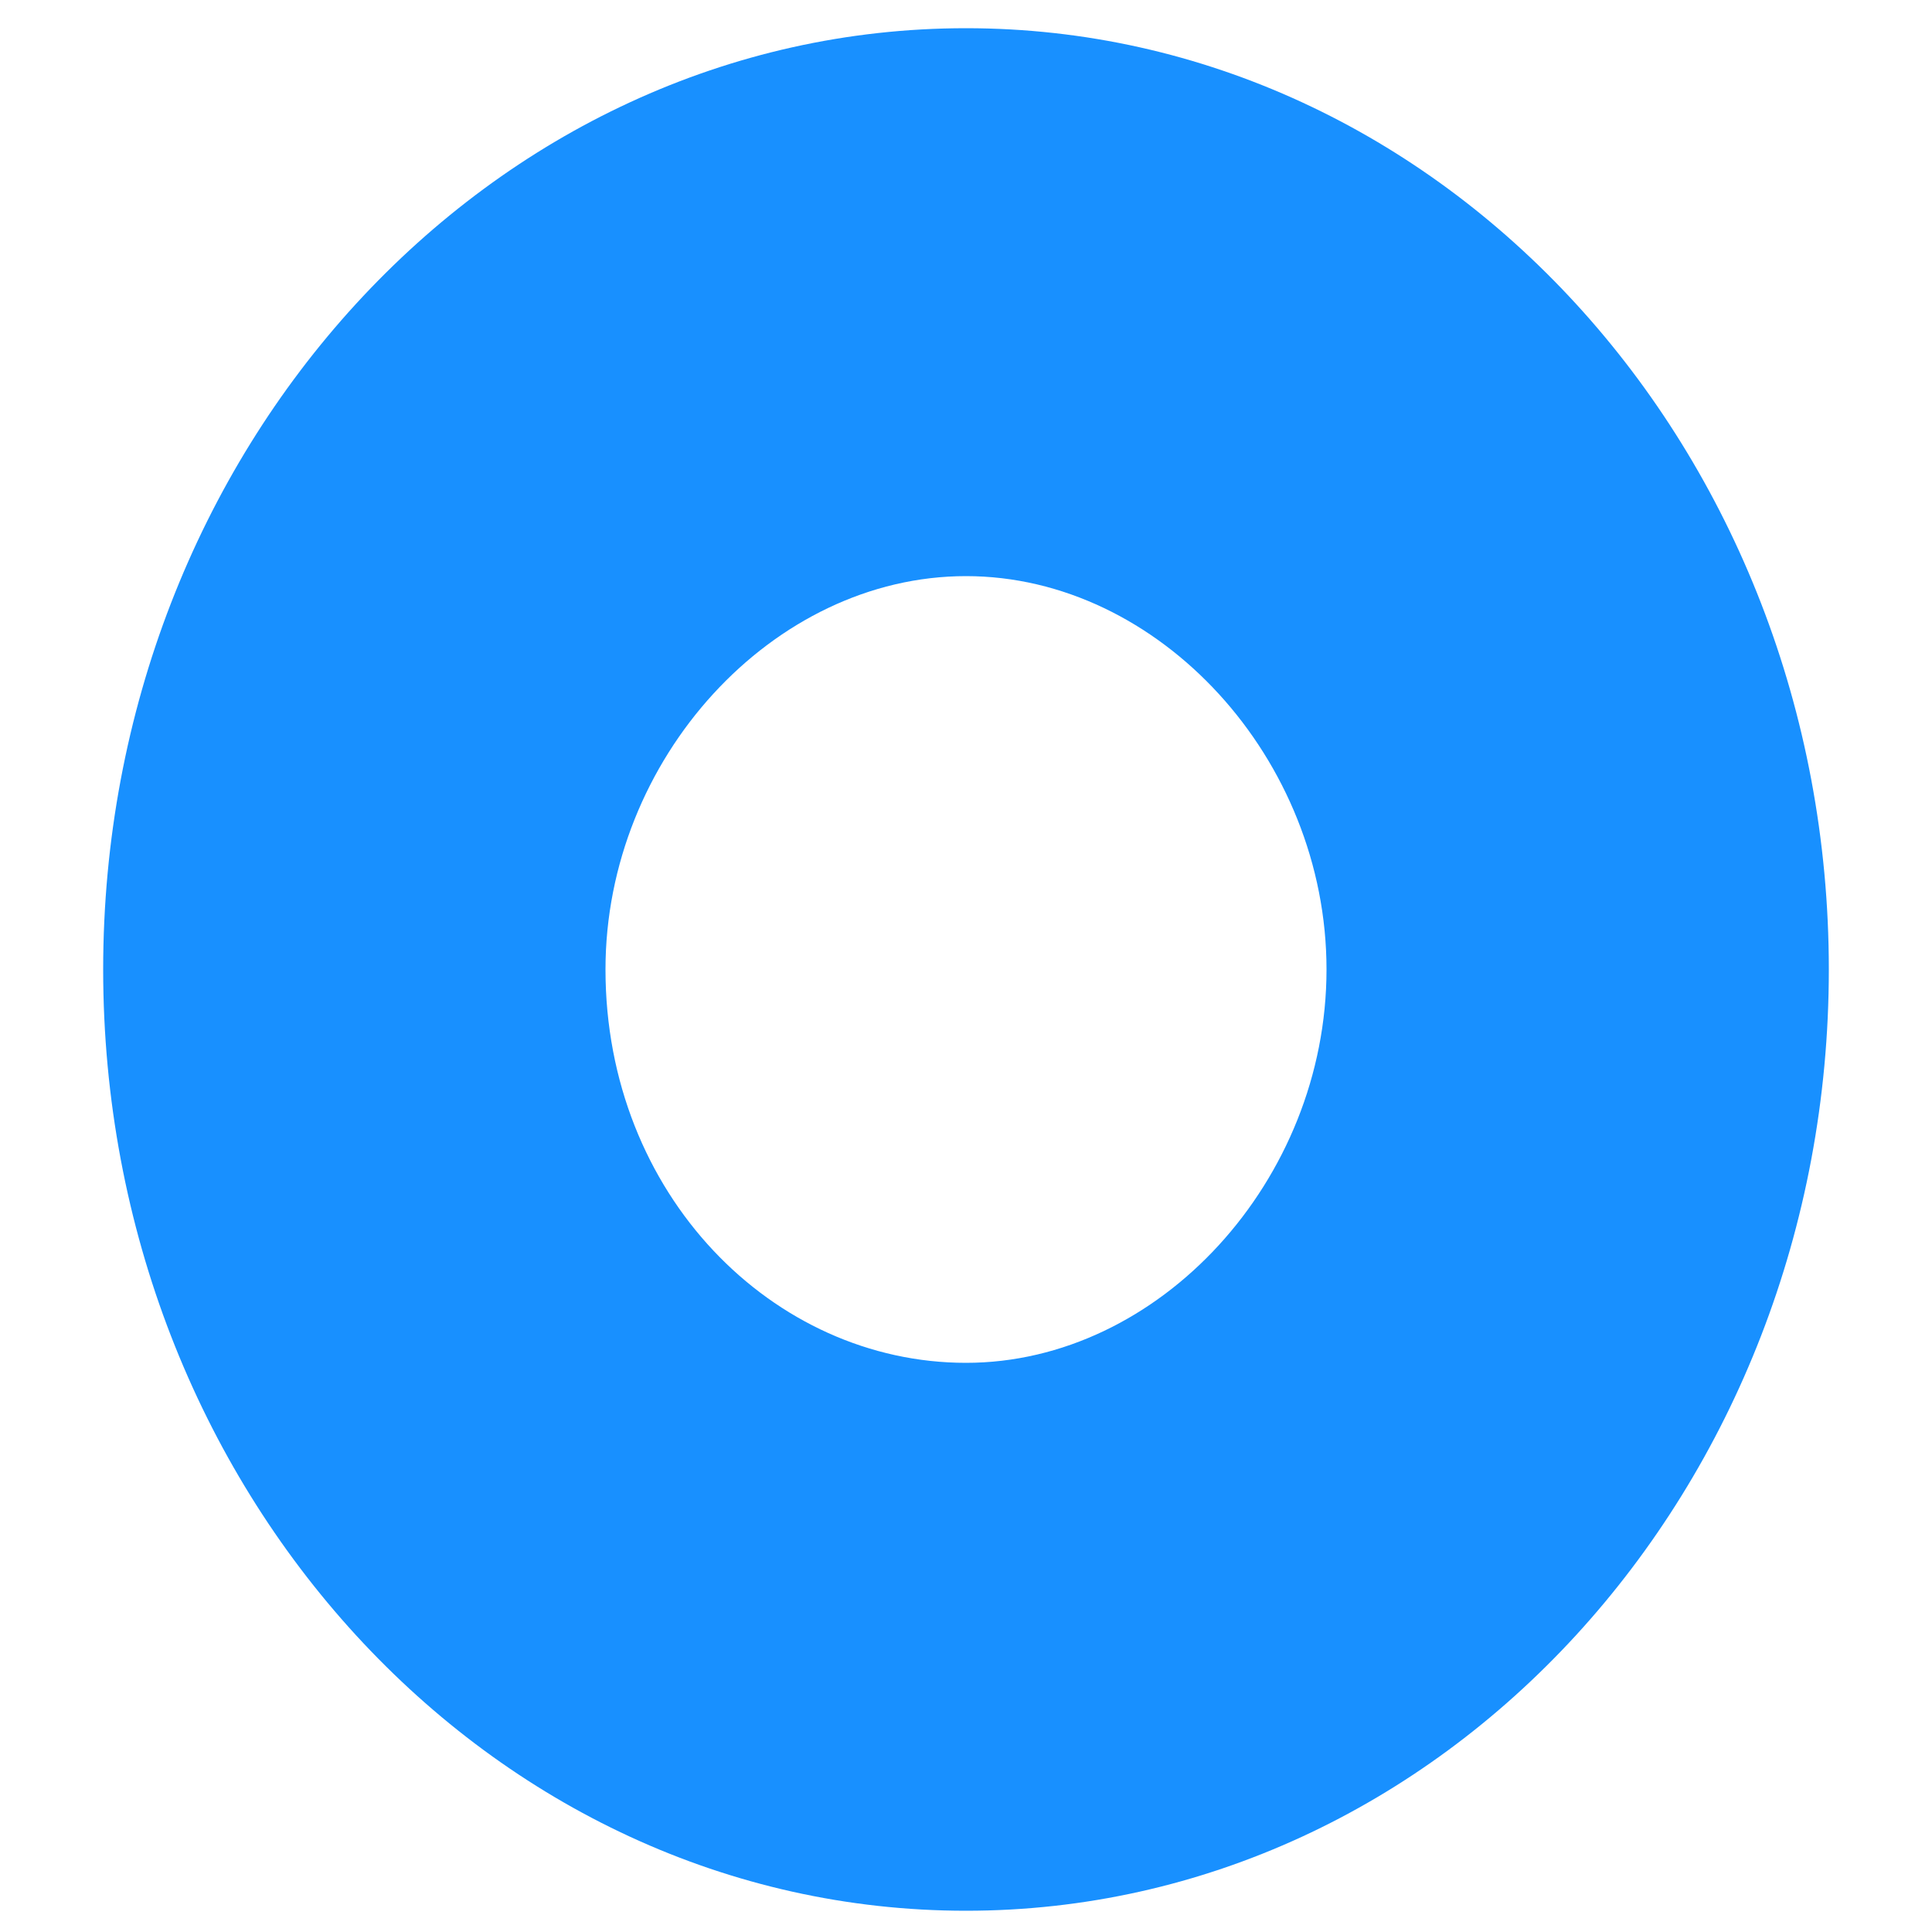 ﻿<?xml version="1.0" encoding="utf-8"?>
<svg version="1.1" xmlns:xlink="http://www.w3.org/1999/xlink" width="5px" height="5px" xmlns="http://www.w3.org/2000/svg">
  <g transform="matrix(1 0 0 1 -52 -244 )">
    <path d="M 2.5 4.945  C 1.267 4.945  0.267 3.855  0.267 2.509  C 0.267 1.164  1.267 0.073  2.5 0.073  C 3.733 0.073  4.733 1.164  4.733 2.509  C 4.733 3.855  3.733 4.945  2.5 4.945  Z M 2.5 1.491  C 2 1.491  1.567 1.964  1.567 2.509  C 1.567 3.091  2 3.527  2.5 3.527  C 3 3.527  3.433 3.055  3.433 2.509  C 3.433 1.964  3 1.491  2.5 1.491  Z " fill-rule="nonzero" fill="#1890ff" stroke="none" transform="matrix(1 0 0 1 52 244 )" />
  </g>
</svg>